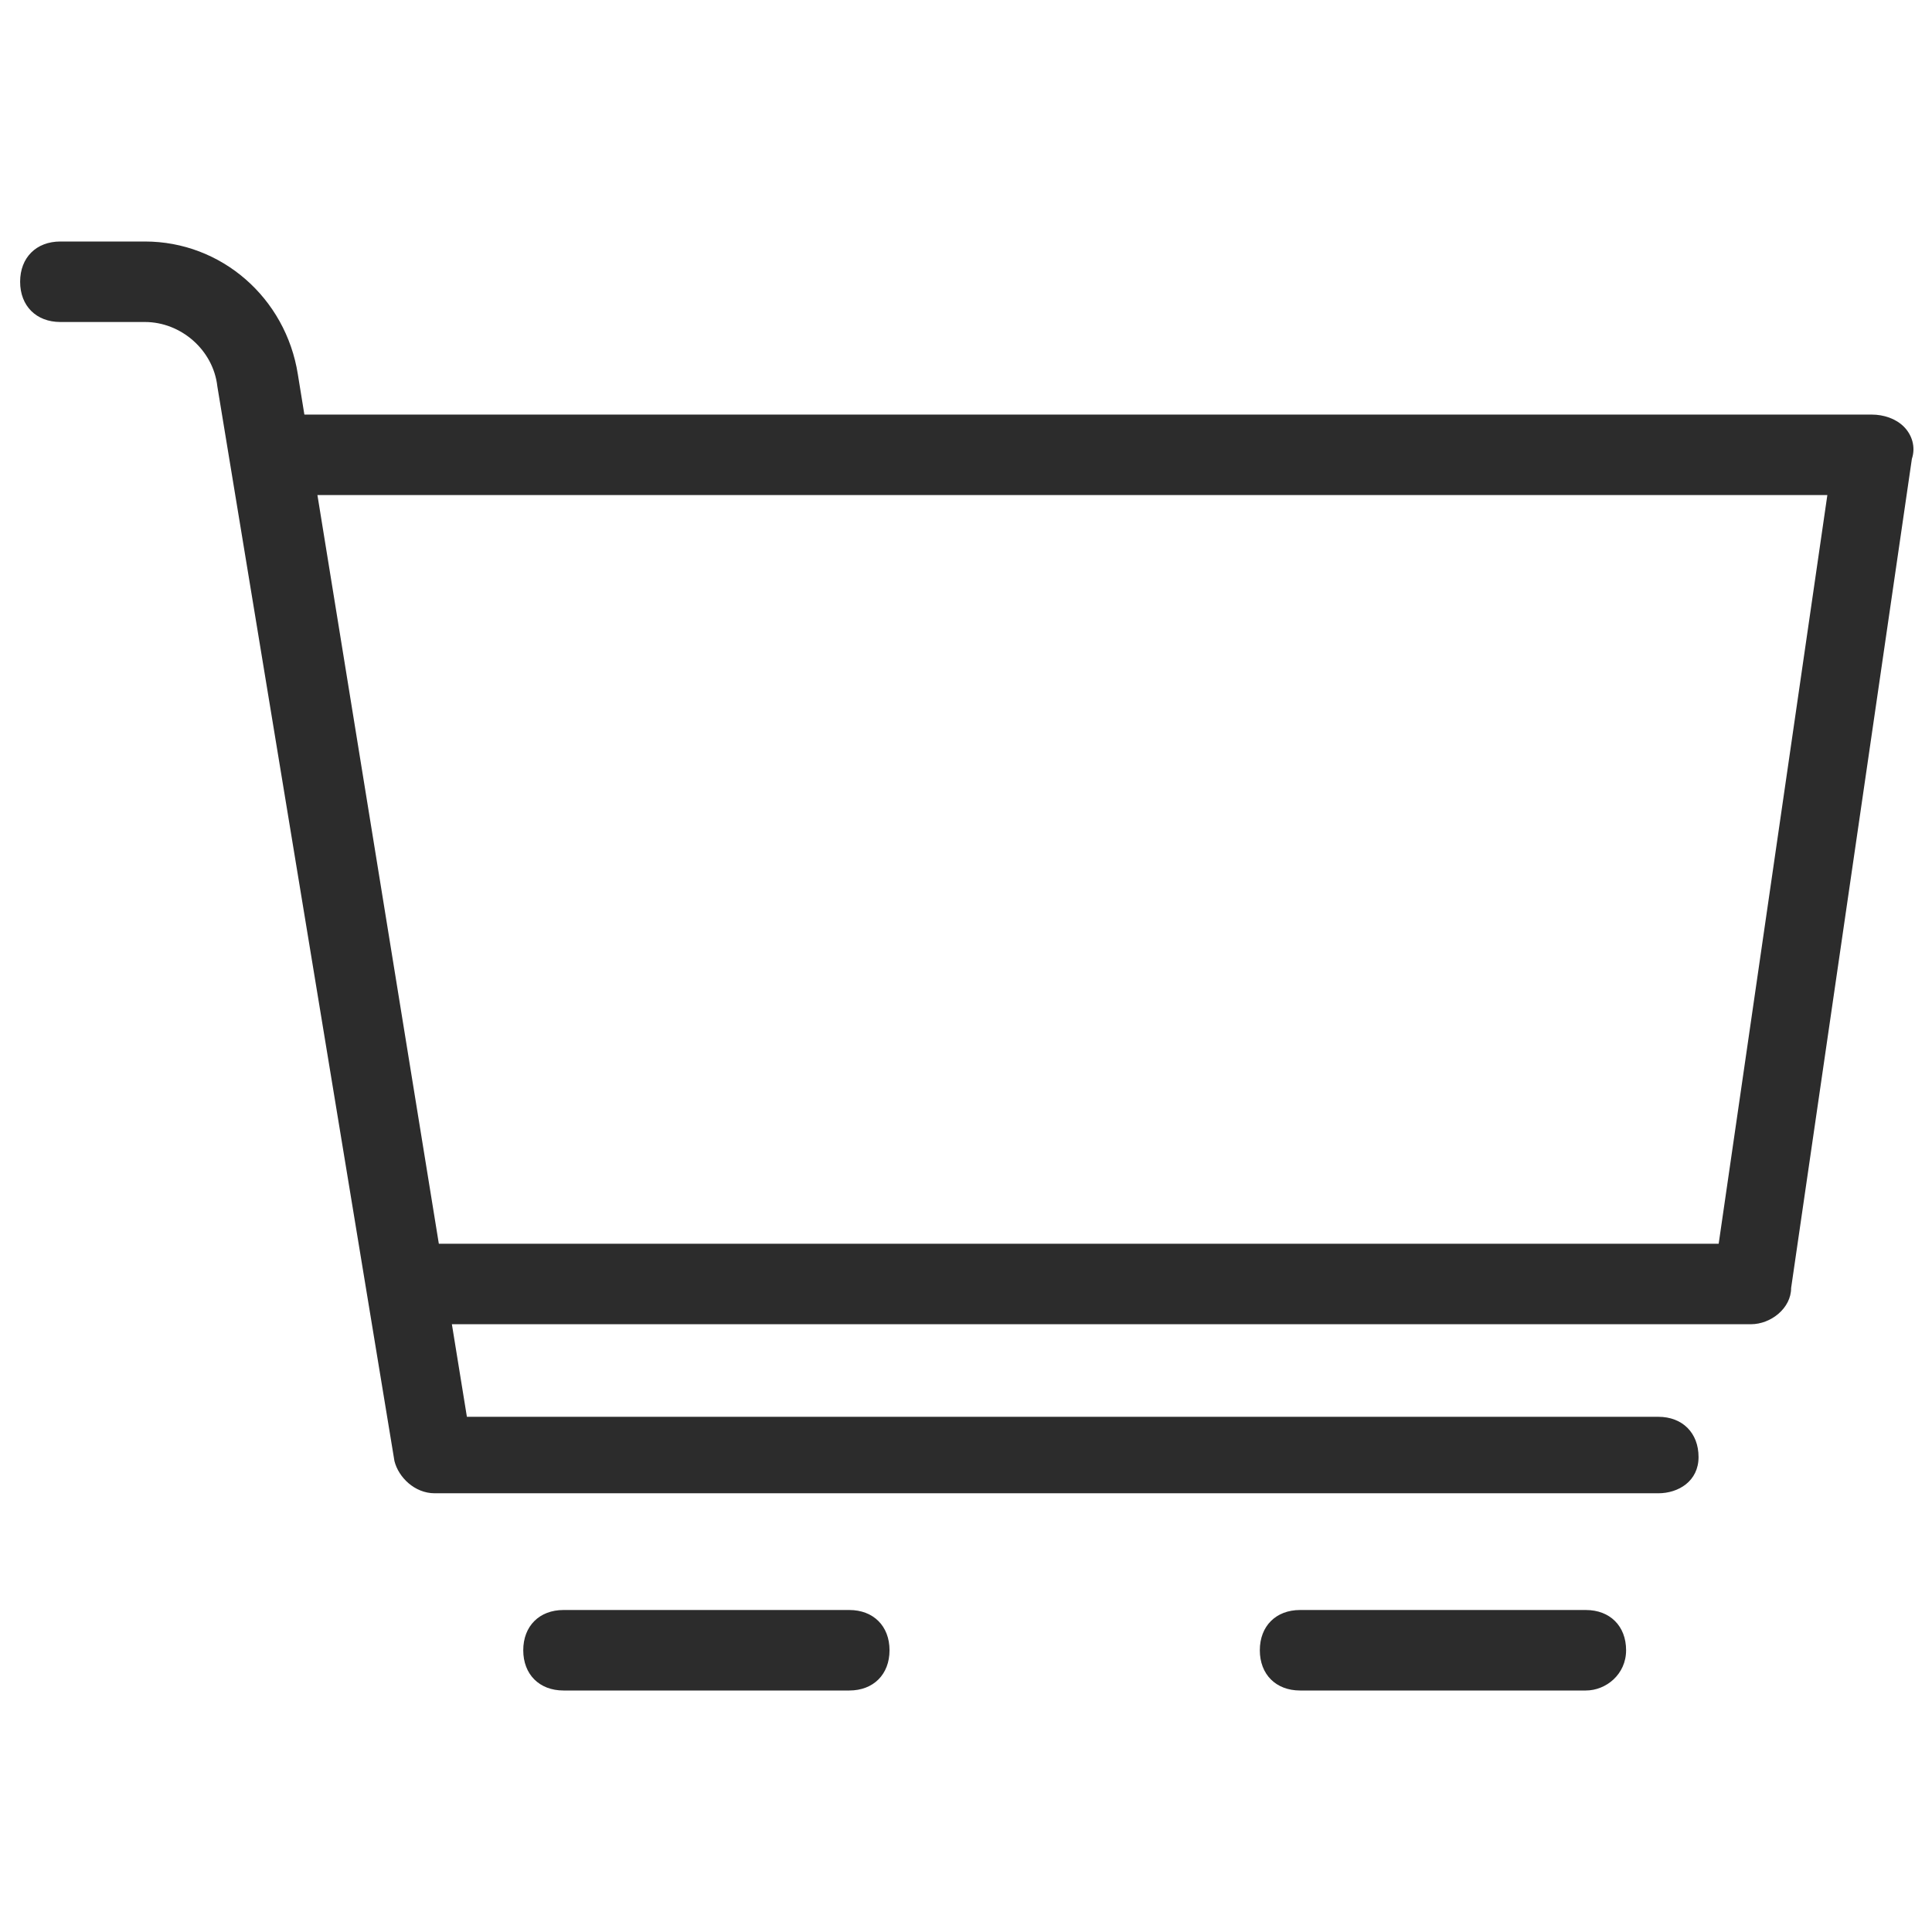 <?xml version="1.0" standalone="no"?><!DOCTYPE svg PUBLIC "-//W3C//DTD SVG 1.1//EN" "http://www.w3.org/Graphics/SVG/1.1/DTD/svg11.dtd"><svg t="1617533102504" class="icon" viewBox="0 0 1024 1024" version="1.1" xmlns="http://www.w3.org/2000/svg" p-id="1133" xmlns:xlink="http://www.w3.org/1999/xlink" width="200" height="200"><defs><style type="text/css"></style></defs><path d="M878.933 791.467H230.4c-10.667 0-19.2-8.533-21.333-17.067L115.2 204.8C113.067 185.6 96 170.667 76.8 170.667H32c-12.8 0-21.333-8.533-21.333-21.333s8.533-21.333 21.333-21.333h44.8c40.533 0 74.667 29.867 81.067 70.4l89.6 552.533h631.467c12.8 0 21.333 8.533 21.333 21.333s-10.667 19.2-21.333 19.2zM450.133 896H298.667c-12.8 0-21.333-8.533-21.333-21.333s8.533-21.333 21.333-21.333h151.467c12.8 0 21.333 8.533 21.333 21.333s-8.533 21.333-21.333 21.333zM840.533 896h-151.467c-12.8 0-21.333-8.533-21.333-21.333s8.533-21.333 21.333-21.333h151.467c12.8 0 21.333 8.533 21.333 21.333s-10.667 21.333-21.333 21.333z" fill="#2c2c2c" p-id="1134"></path><path d="M928 701.867H221.867c-12.8 0-21.333-8.533-21.333-21.333s8.533-21.333 21.333-21.333h689.067l57.6-396.8H145.067c-12.8 0-21.333-8.533-21.333-21.333s8.533-21.333 21.333-21.333h846.933c6.4 0 12.8 2.133 17.067 6.4 4.267 4.267 6.4 10.667 4.267 17.067l-64 439.467c0 10.667-10.667 19.2-21.333 19.2z" fill="#2c2c2c" p-id="1135"></path></svg>